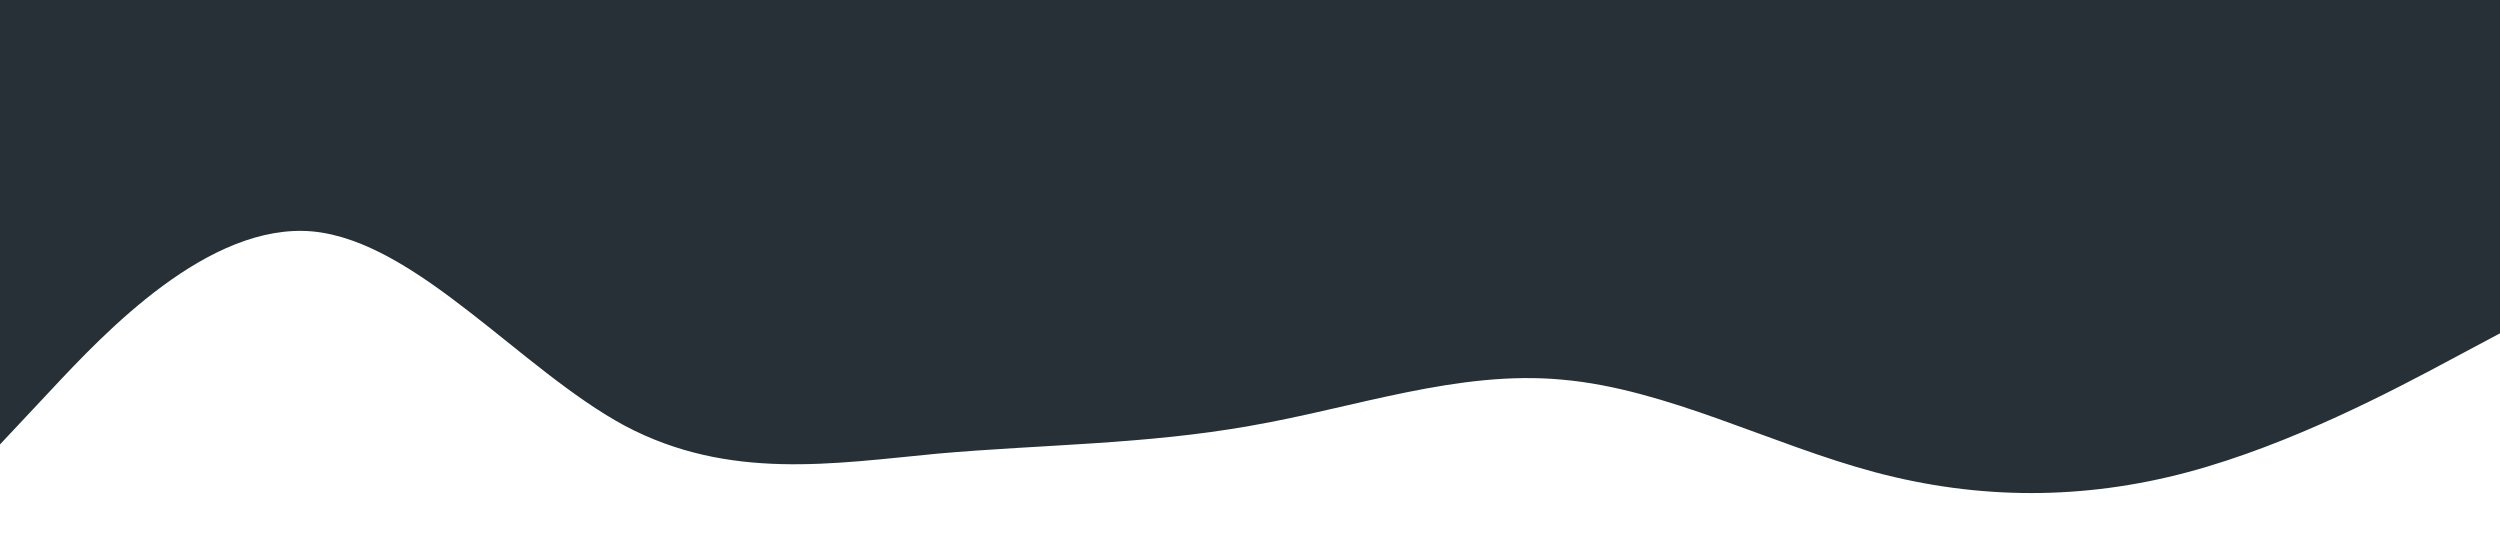 <?xml version="1.0" standalone="no"?><svg xmlns="http://www.w3.org/2000/svg" viewBox="0 0 1440 320"><path fill="#273036" fill-opacity="1" d="M0,256L30,224C60,192,120,128,180,133.3C240,139,300,213,360,245.3C420,277,480,267,540,261.3C600,256,660,256,720,245.3C780,235,840,213,900,218.7C960,224,1020,256,1080,272C1140,288,1200,288,1260,272C1320,256,1380,224,1410,208L1440,192L1440,0L1410,0C1380,0,1320,0,1260,0C1200,0,1140,0,1080,0C1020,0,960,0,900,0C840,0,780,0,720,0C660,0,600,0,540,0C480,0,420,0,360,0C300,0,240,0,180,0C120,0,60,0,30,0L0,0Z"></path></svg>